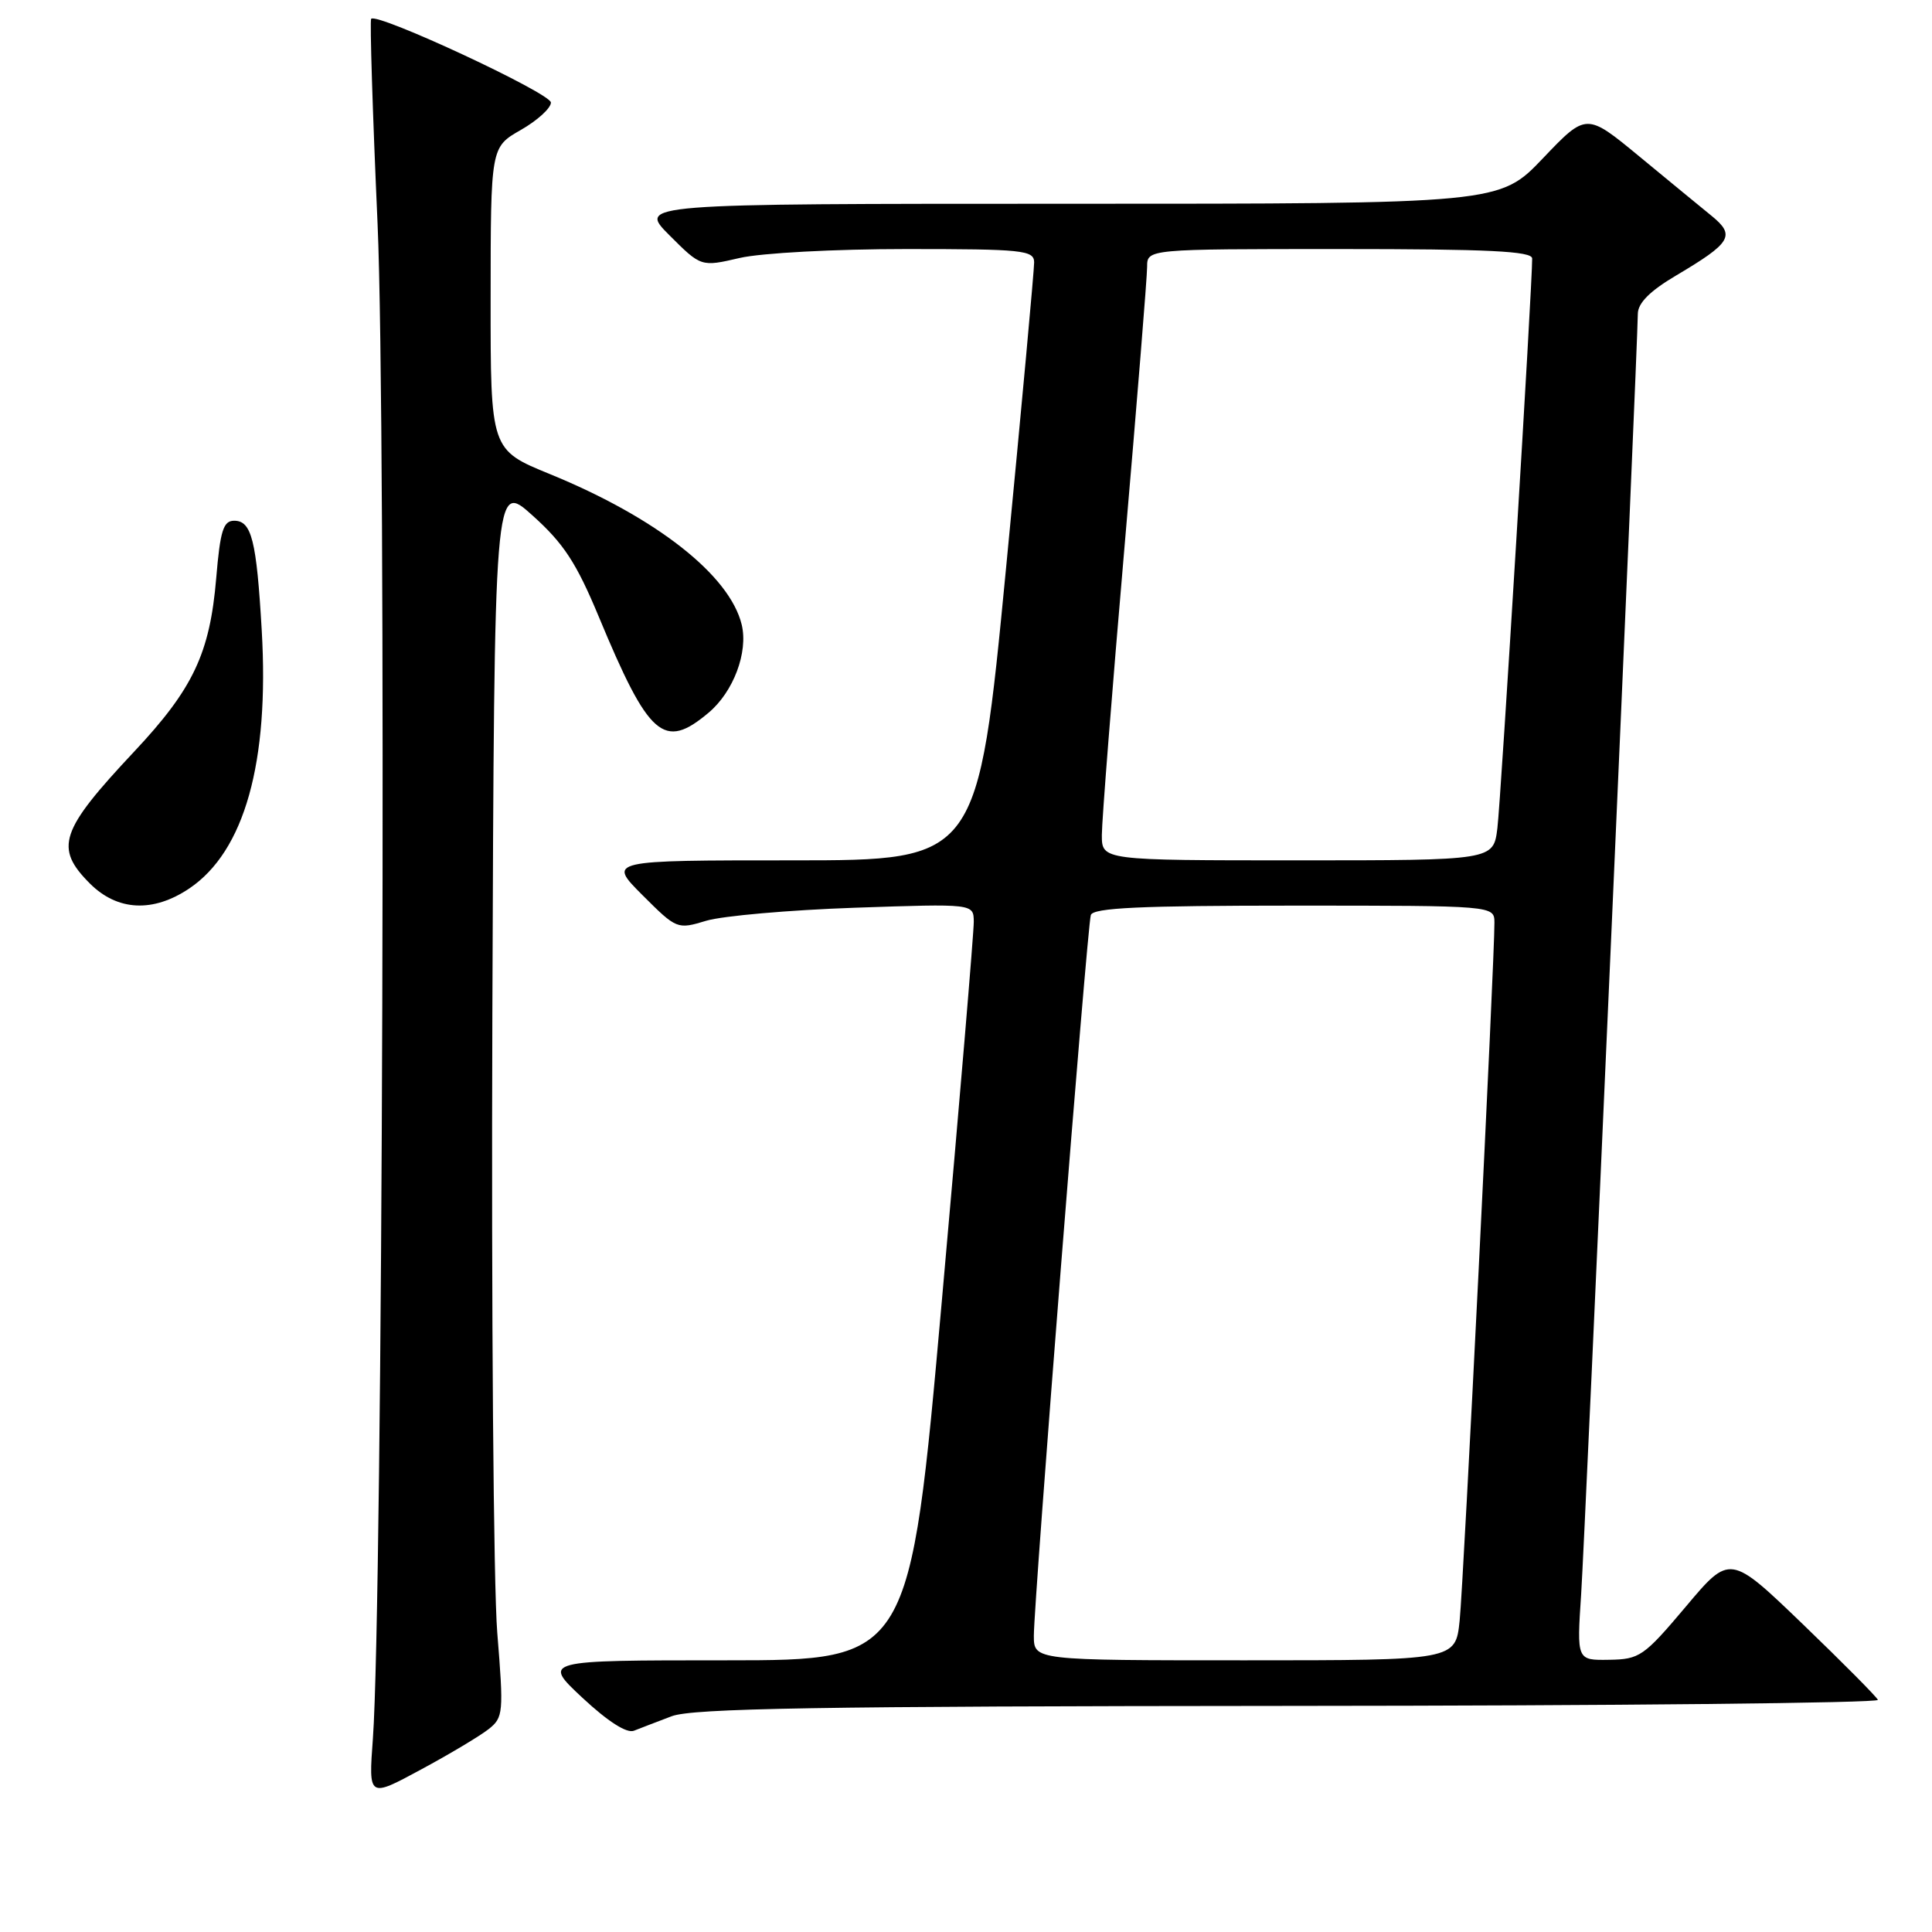 <?xml version="1.0" encoding="UTF-8" standalone="no"?>
<!DOCTYPE svg PUBLIC "-//W3C//DTD SVG 1.1//EN" "http://www.w3.org/Graphics/SVG/1.1/DTD/svg11.dtd" >
<svg xmlns="http://www.w3.org/2000/svg" xmlns:xlink="http://www.w3.org/1999/xlink" version="1.1" viewBox="0 0 256 256">
 <g >
 <path fill="currentColor"
d=" M 64.73 229.13 C 66.70 227.58 66.75 226.98 65.89 216.34 C 65.39 210.20 65.10 173.36 65.24 134.46 C 65.50 63.74 65.50 63.74 70.58 68.32 C 74.69 72.01 76.37 74.58 79.33 81.69 C 85.99 97.71 87.96 99.43 93.89 94.44 C 97.19 91.67 99.16 86.42 98.28 82.77 C 96.69 76.22 86.99 68.60 72.89 62.83 C 65.00 59.61 65.00 59.61 65.01 39.55 C 65.02 19.50 65.02 19.50 69.01 17.22 C 71.20 15.97 73.00 14.33 73.00 13.59 C 73.00 12.36 50.01 1.65 49.18 2.49 C 48.99 2.68 49.37 14.91 50.03 29.66 C 51.21 56.23 50.72 212.29 49.41 230.37 C 48.83 238.23 48.83 238.23 55.75 234.49 C 59.56 232.44 63.60 230.02 64.73 229.13 Z  M 89.00 227.41 C 91.79 226.36 108.44 226.08 170.83 226.04 C 213.92 226.02 249.02 225.66 248.83 225.24 C 248.65 224.82 244.16 220.30 238.87 215.20 C 229.23 205.93 229.23 205.93 223.37 212.90 C 217.82 219.48 217.26 219.87 213.21 219.93 C 208.93 220.00 208.93 220.00 209.51 211.25 C 210.03 203.36 216.97 46.59 217.02 41.59 C 217.03 40.15 218.62 38.56 222.10 36.50 C 229.41 32.17 229.98 31.21 226.83 28.63 C 225.39 27.46 221.06 23.90 217.21 20.72 C 210.20 14.94 210.20 14.94 204.45 20.97 C 198.70 27.00 198.70 27.00 141.61 27.00 C 84.53 27.00 84.53 27.00 88.71 31.18 C 92.90 35.37 92.90 35.37 98.02 34.18 C 100.90 33.52 110.60 33.00 120.08 33.00 C 135.52 33.00 137.00 33.15 137.03 34.75 C 137.04 35.71 135.37 53.94 133.31 75.25 C 129.57 114.00 129.57 114.00 105.05 114.00 C 80.53 114.00 80.53 114.00 85.11 118.59 C 89.67 123.14 89.73 123.17 93.60 122.00 C 95.75 121.36 104.59 120.58 113.25 120.28 C 129.00 119.74 129.00 119.74 129.03 122.12 C 129.05 123.43 127.15 145.99 124.81 172.25 C 120.56 220.00 120.56 220.00 96.21 220.00 C 71.86 220.00 71.86 220.00 77.18 224.97 C 80.55 228.11 83.05 229.71 84.00 229.33 C 84.83 229.00 87.08 228.14 89.00 227.41 Z  M 25.09 117.72 C 32.40 112.79 35.70 101.02 34.68 83.51 C 33.99 71.58 33.34 69.00 31.03 69.00 C 29.59 69.00 29.18 70.30 28.65 76.60 C 27.81 86.58 25.59 91.27 17.77 99.60 C 7.93 110.09 7.18 112.33 11.92 117.08 C 15.57 120.72 20.29 120.95 25.09 117.72 Z  M 136.99 216.75 C 136.99 212.21 144.05 122.78 144.54 121.25 C 144.84 120.29 151.12 120.00 171.47 120.00 C 198.00 120.00 198.00 120.00 198.02 122.25 C 198.05 127.04 193.93 209.79 193.41 214.75 C 192.86 220.00 192.86 220.00 164.93 220.00 C 137.00 220.00 137.00 220.00 136.99 216.75 Z  M 146.00 110.64 C 146.00 108.79 147.35 91.63 149.00 72.50 C 150.65 53.37 152.00 36.66 152.00 35.36 C 152.00 33.00 152.00 33.00 177.50 33.00 C 197.22 33.00 203.00 33.28 203.02 34.25 C 203.06 37.42 198.88 105.99 198.41 109.75 C 197.88 114.00 197.88 114.00 171.94 114.00 C 146.00 114.00 146.00 114.00 146.00 110.64 Z "/>
</g>
</svg>